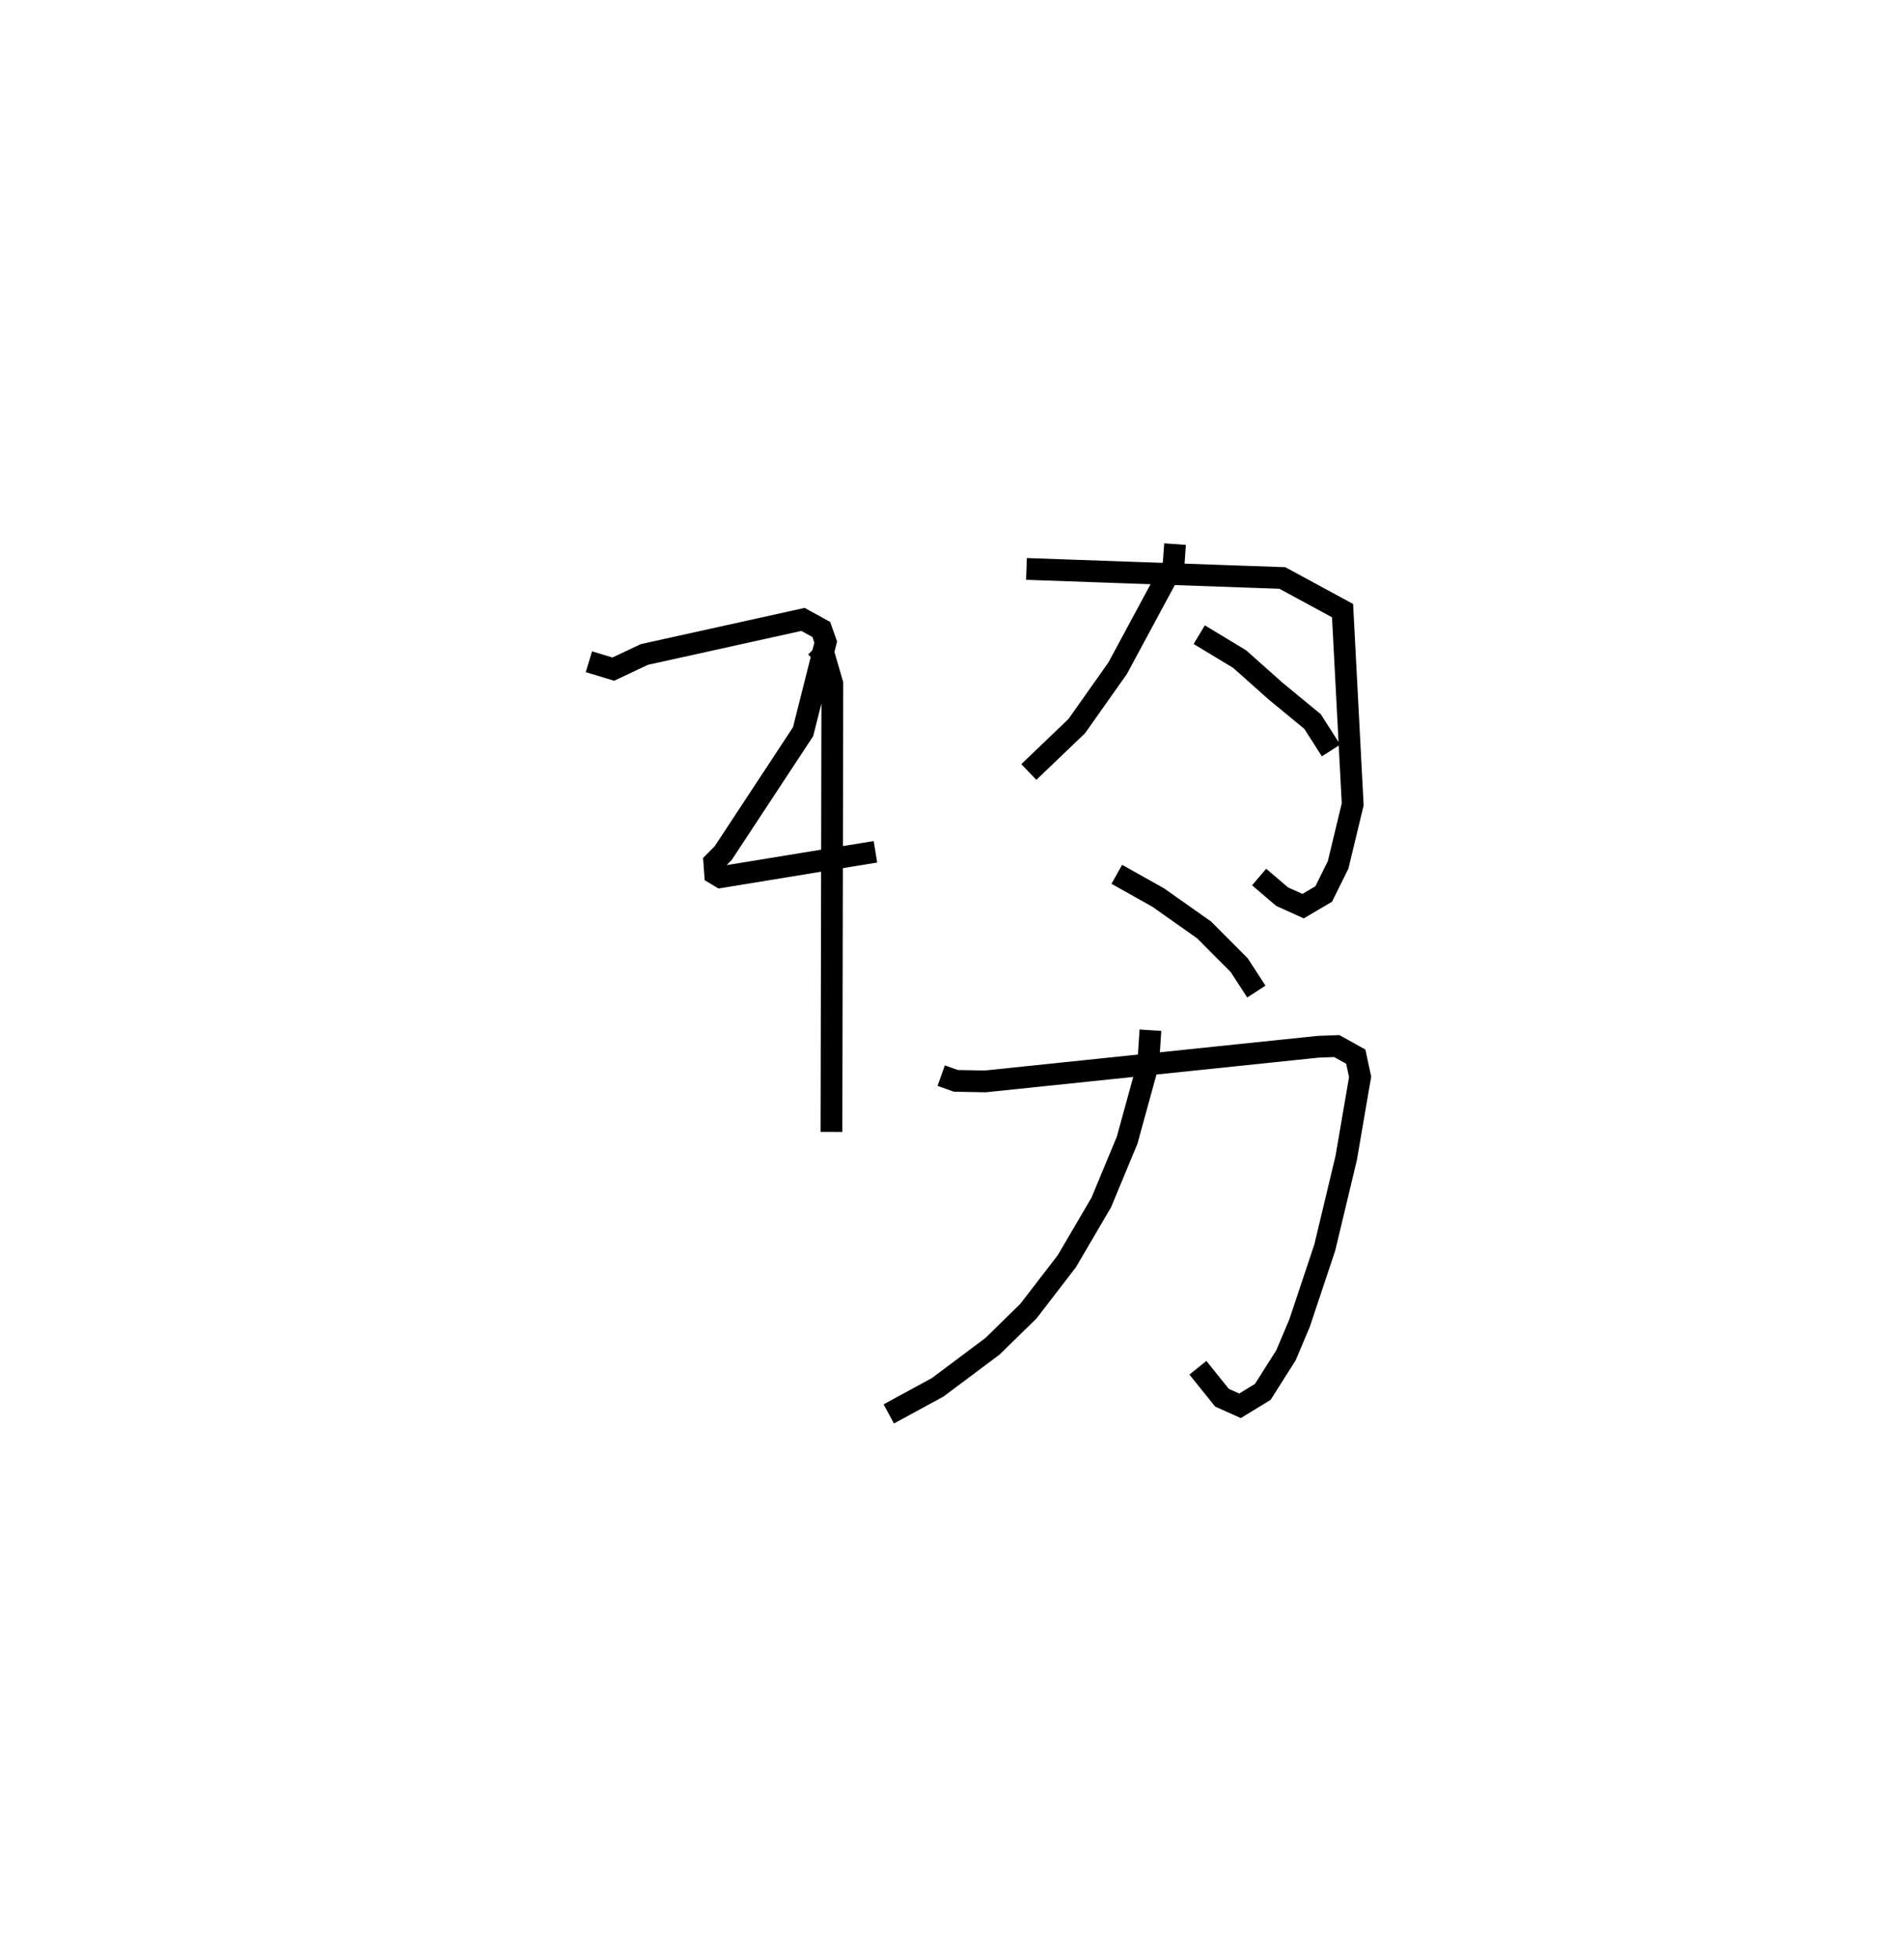 <?xml version="1.0" encoding="utf-8" ?>
<svg baseProfile="full" height="89.96" version="1.1" width="87.508" xmlns="http://www.w3.org/2000/svg" xmlns:ev="http://www.w3.org/2001/xml-events" xmlns:xlink="http://www.w3.org/1999/xlink"><defs /><rect fill="white" height="89.96" width="87.508" x="0" y="0" /><path d="M25,25.482 m0.0,0.0 m12.496,4.233 l0.373,0.373 0.386,1.323 l-0.041,20.593 m-11.148,-21.602 l1.121,0.34 1.429,-0.673 l7.29,-1.611 0.84,0.461 l0.204,0.576 -1.041,4.123 l-3.673,5.581 -0.407,0.409 l0.038,0.537 0.255,0.154 l7.113,-1.164 m13.77,-14.137 l-0.069,0.976 -0.326,0.566 l-2.243,4.161 -1.879,2.659 l-2.203,2.109 m-0.109,-9.33 l11.762,0.416 2.766,1.5 l0.466,8.9 -0.67,2.781 l-0.663,1.338 -0.946,0.558 l-0.967,-0.437 -1.054,-0.901 m-2.754,-11.135 l1.858,1.122 1.655,1.473 l1.696,1.396 0.849,1.33 m-9.846,5.69 l1.899,1.064 2.113,1.49 l1.612,1.618 0.79,1.214 m-14.485,3.863 l0.675,0.24 1.35,0.025 l15.307,-1.592 0.848,-0.031 l0.875,0.486 0.199,0.929 l-0.64,3.728 -0.984,4.113 l-1.159,3.473 -0.624,1.476 l-1.065,1.682 -1.047,0.64 l-0.83,-0.371 -1.107,-1.377 m-2.182,-15.507 l-0.099,1.521 -0.971,3.531 l-1.188,2.86 -1.585,2.703 l-1.766,2.294 -1.648,1.611 l-2.522,1.887 -2.246,1.221 " fill="none" stroke="black" stroke-width="1" /></svg>